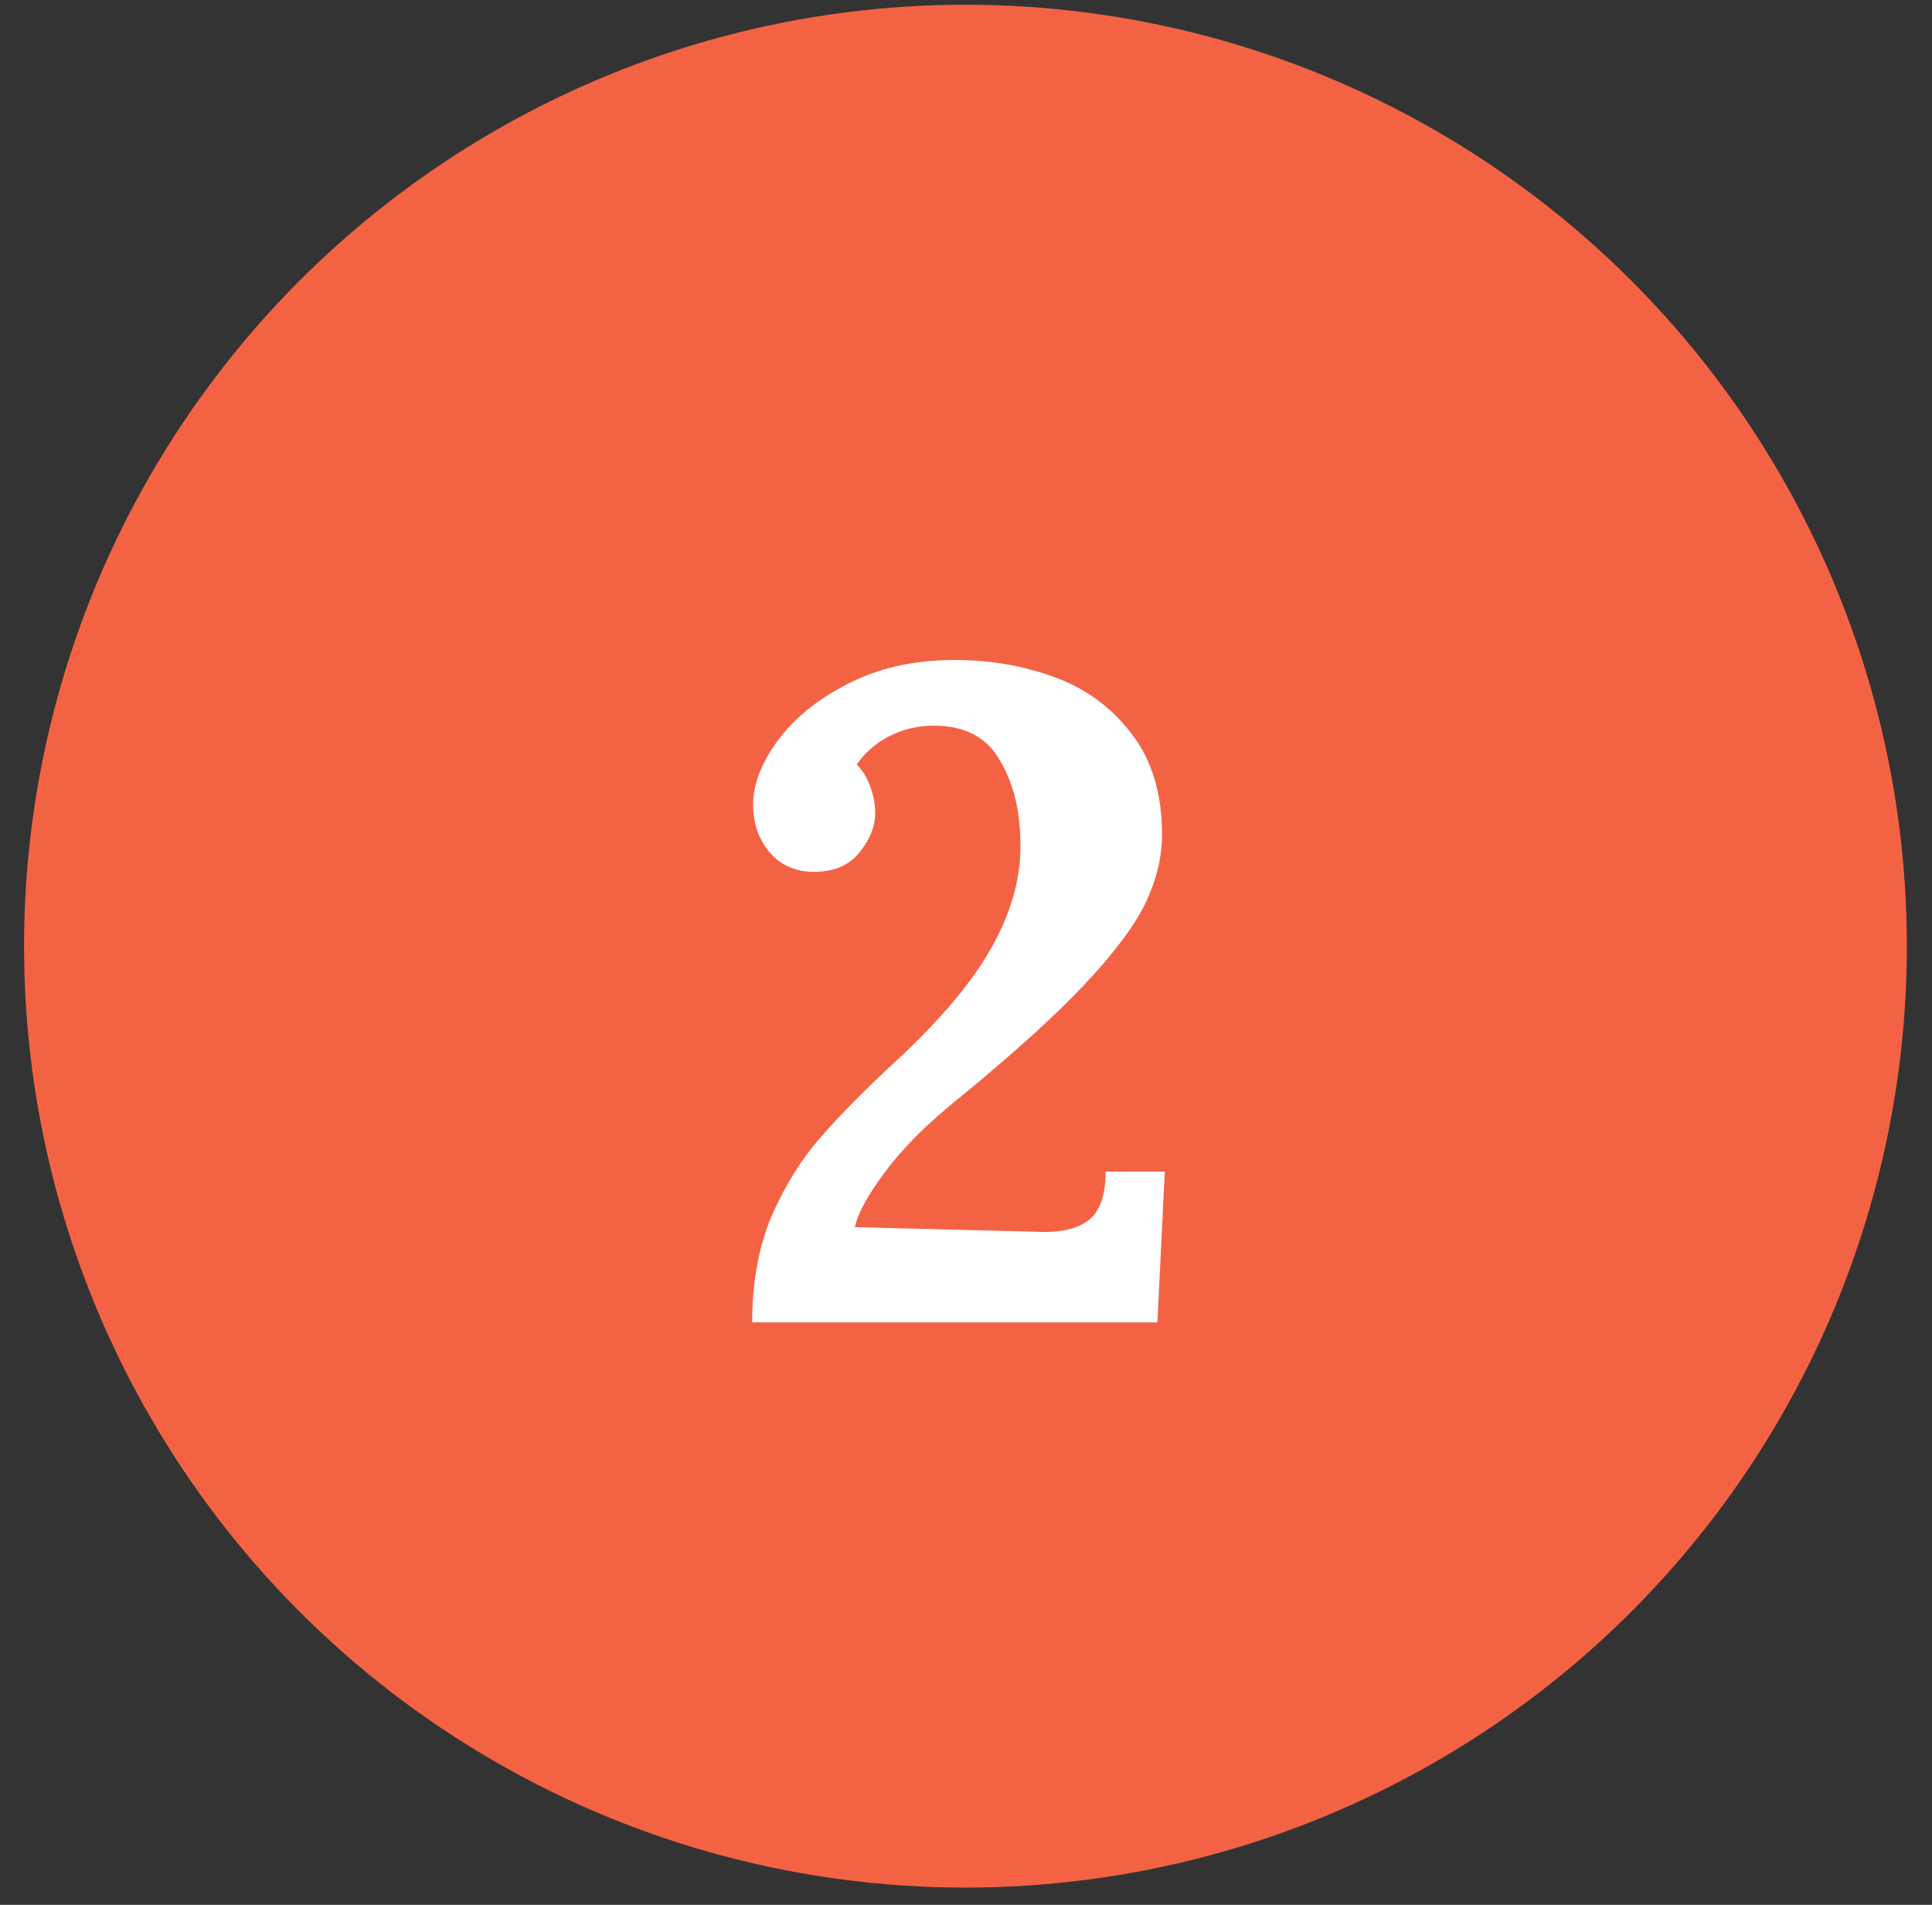 <svg width="71" height="70" viewBox="0 0 71 70" fill="none" xmlns="http://www.w3.org/2000/svg">
<rect x="0" y="0" width="71" height="70" fill="#333333" stroke="none"/>
<circle cx="35.48" cy="34.77" r="34.596" fill="#F46244"/>
<path d="M27.642 48.597C27.642 47.123 27.88 45.82 28.356 44.687C28.855 43.553 29.456 42.59 30.158 41.797C30.861 40.981 31.79 40.04 32.946 38.975C34.556 37.479 35.712 36.107 36.414 34.861C37.14 33.591 37.502 32.333 37.502 31.087C37.502 29.84 37.253 28.797 36.754 27.959C36.278 27.097 35.462 26.667 34.306 26.667C33.717 26.667 33.162 26.803 32.64 27.075C32.142 27.347 31.756 27.687 31.484 28.095C31.711 28.321 31.881 28.605 31.994 28.945C32.108 29.262 32.164 29.568 32.164 29.863C32.164 30.361 31.972 30.849 31.586 31.325C31.201 31.801 30.646 32.039 29.92 32.039C29.24 32.039 28.696 31.801 28.288 31.325C27.88 30.849 27.676 30.259 27.676 29.557C27.676 28.831 27.971 28.061 28.56 27.245C29.172 26.406 30.034 25.703 31.144 25.137C32.278 24.547 33.592 24.253 35.088 24.253C36.403 24.253 37.638 24.468 38.794 24.899C39.95 25.329 40.891 26.032 41.616 27.007C42.342 27.959 42.704 29.183 42.704 30.679C42.704 31.495 42.5 32.333 42.092 33.195C41.684 34.033 40.936 35.031 39.848 36.187C38.76 37.343 37.219 38.737 35.224 40.369C34.068 41.298 33.173 42.193 32.538 43.055C31.904 43.893 31.53 44.573 31.416 45.095L38.08 45.265C38.919 45.31 39.554 45.174 39.984 44.857C40.415 44.539 40.63 43.939 40.63 43.055H42.806L42.534 48.597H27.642Z" fill="white"/>
</svg>
